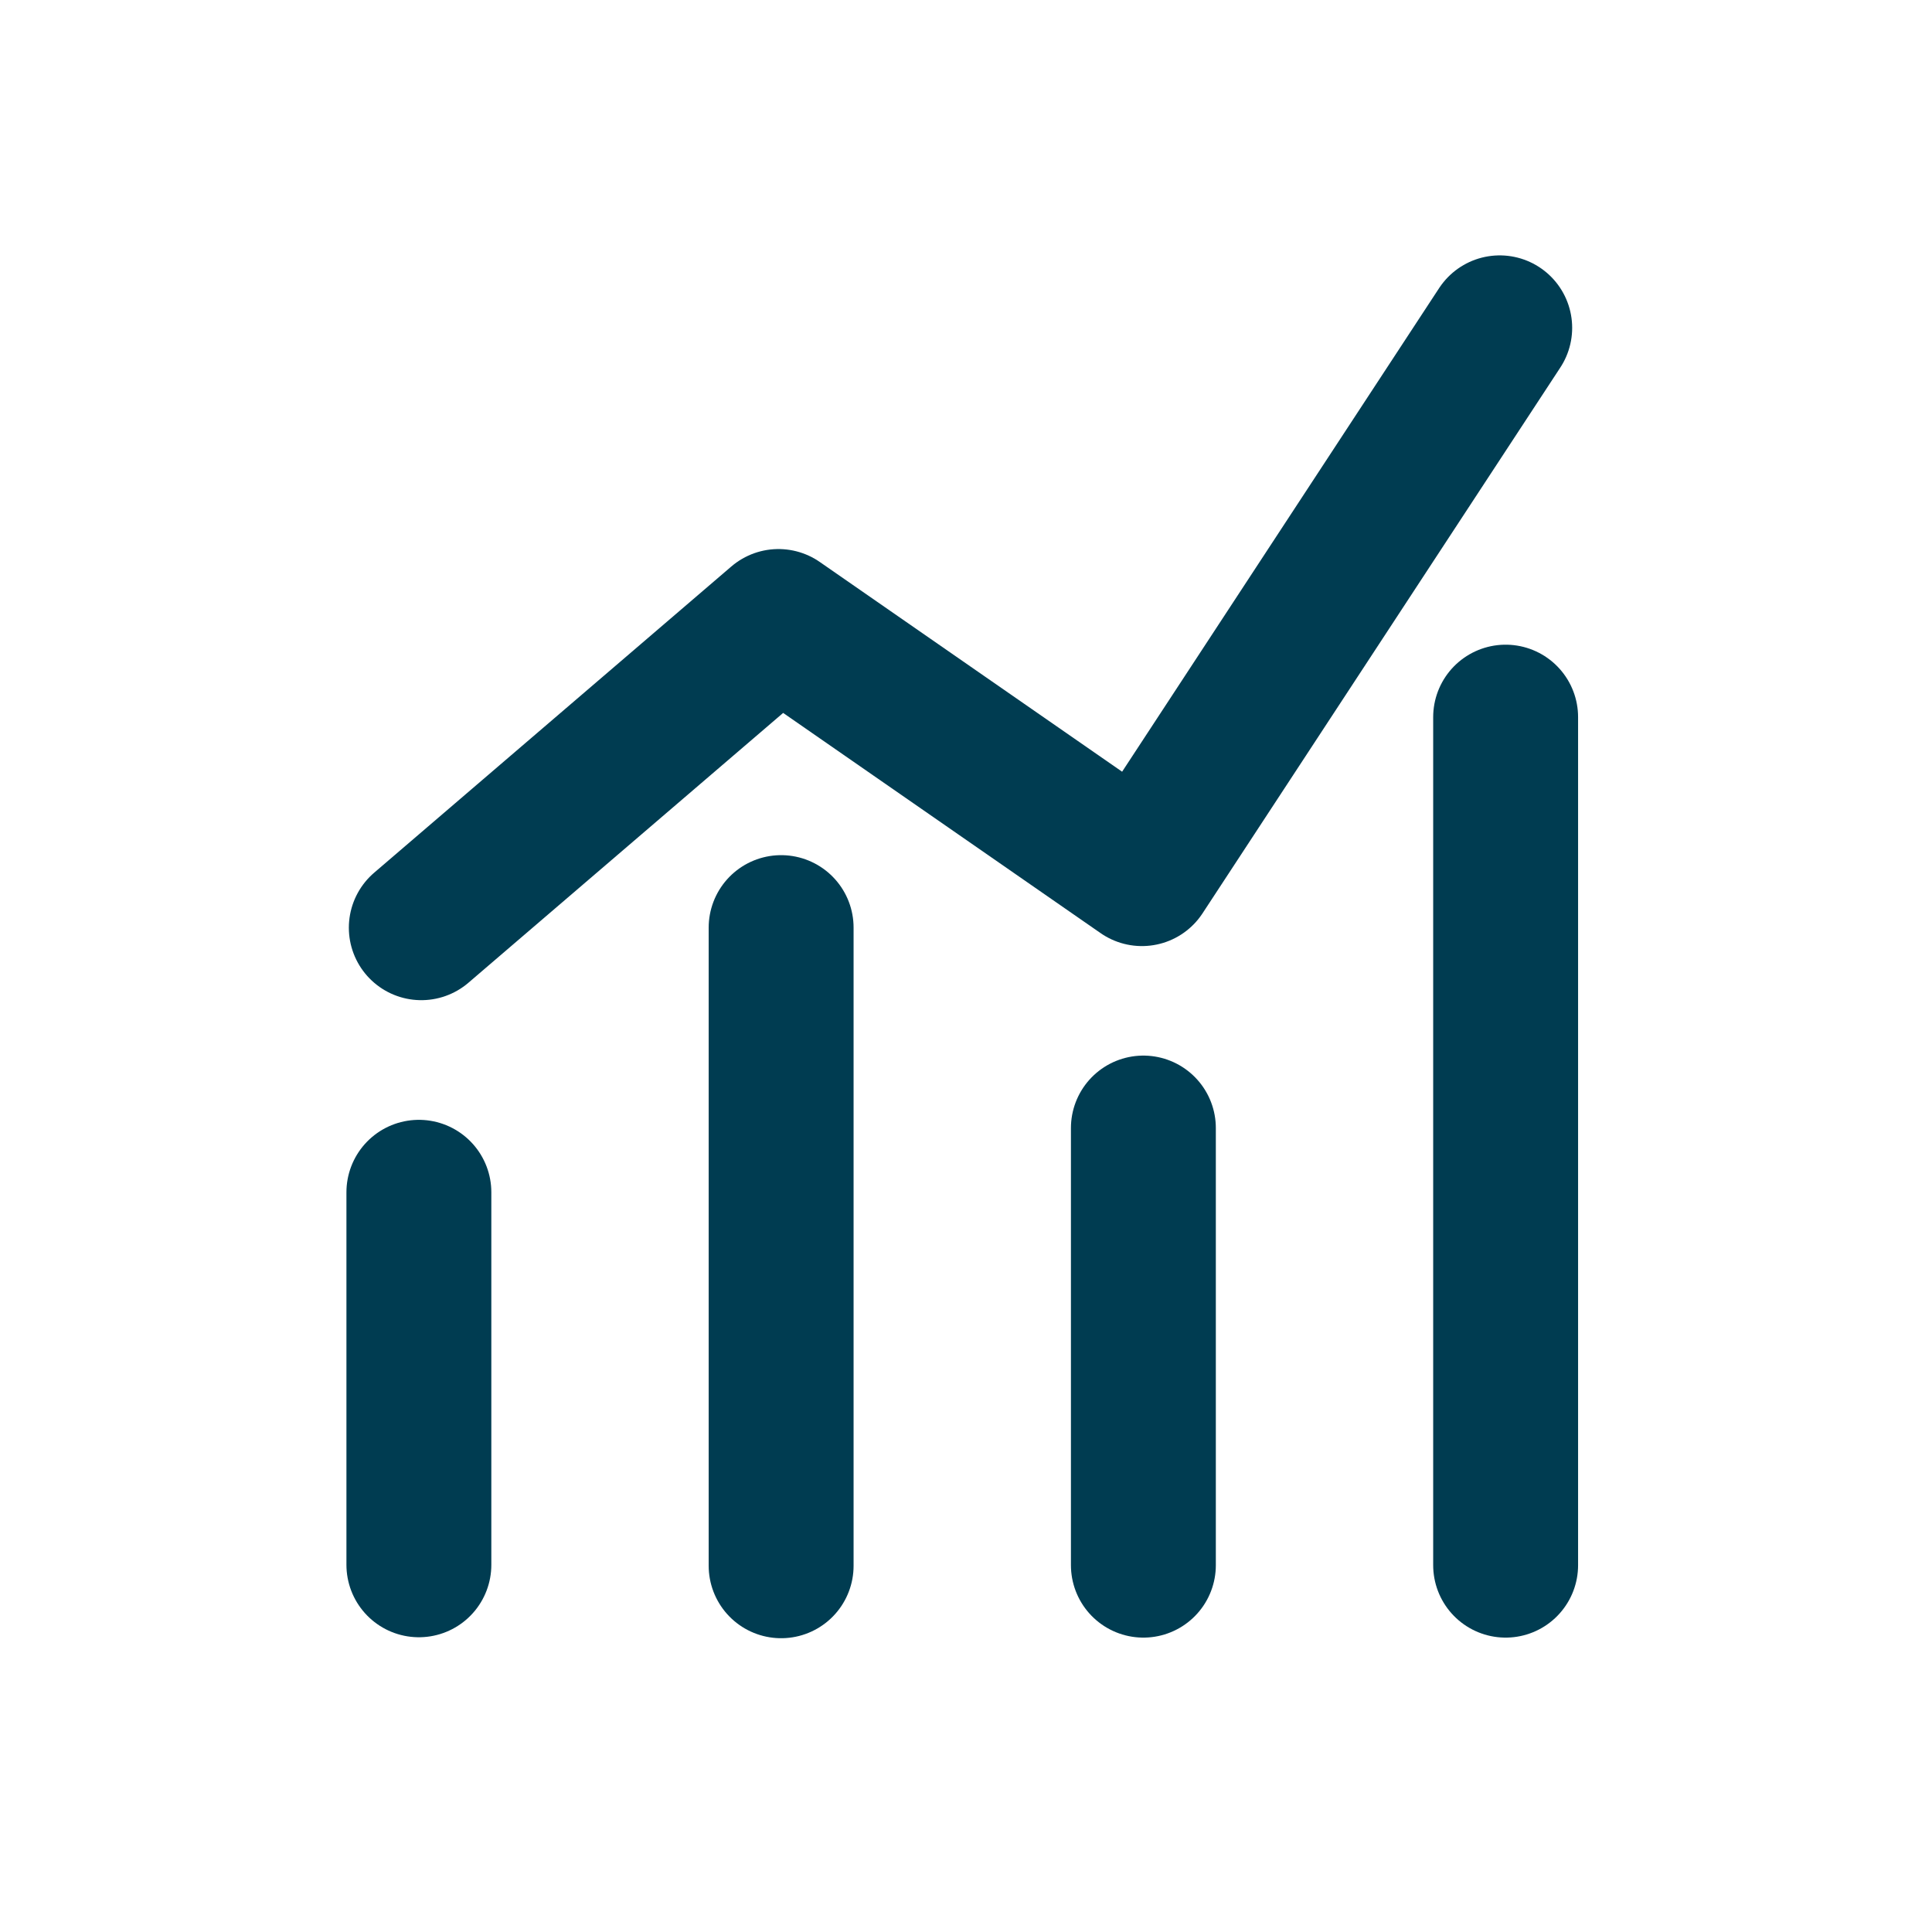 <svg id="IconAnalytics16" xmlns="http://www.w3.org/2000/svg" width="16" height="16" viewBox="0 0 16 16">
  <g id="IconAnalytics16-2" data-name="IconAnalytics16">
    <rect id="Rectangle_235" data-name="Rectangle 235" width="16" height="16" fill="none"/>
    <path id="Path_3101" data-name="Path 3101" d="M3.2,8.715V11.8" transform="translate(0.269 1.159)" fill="none" stroke="#003c51" stroke-linecap="round" stroke-width="1.2"/>
    <path id="Path_3102" data-name="Path 3102" d="M3.2,8.715V14" transform="translate(3.269 -1.033)" fill="none" stroke="#003c51" stroke-linecap="round" stroke-width="1.2"/>
    <path id="Path_3103" data-name="Path 3103" d="M3.2,8.715v3.62" transform="translate(6.269 0.627)" fill="none" stroke="#003c51" stroke-linecap="round" stroke-width="1.2"/>
    <path id="Path_3105" data-name="Path 3105" d="M3.2,8.715v7.023" transform="translate(9.269 -2.776)" fill="none" stroke="#003c51" stroke-linecap="round" stroke-width="1.2"/>
    <path id="Path_3106" data-name="Path 3106" d="M3.52,7.768,6.478,5.232,9.488,7.32,12.451,2.8" transform="translate(-0.031 -0.085)" fill="none" stroke="#003c51" stroke-linecap="round" stroke-linejoin="round" stroke-width="1.2"/>
  </g>
</svg>
